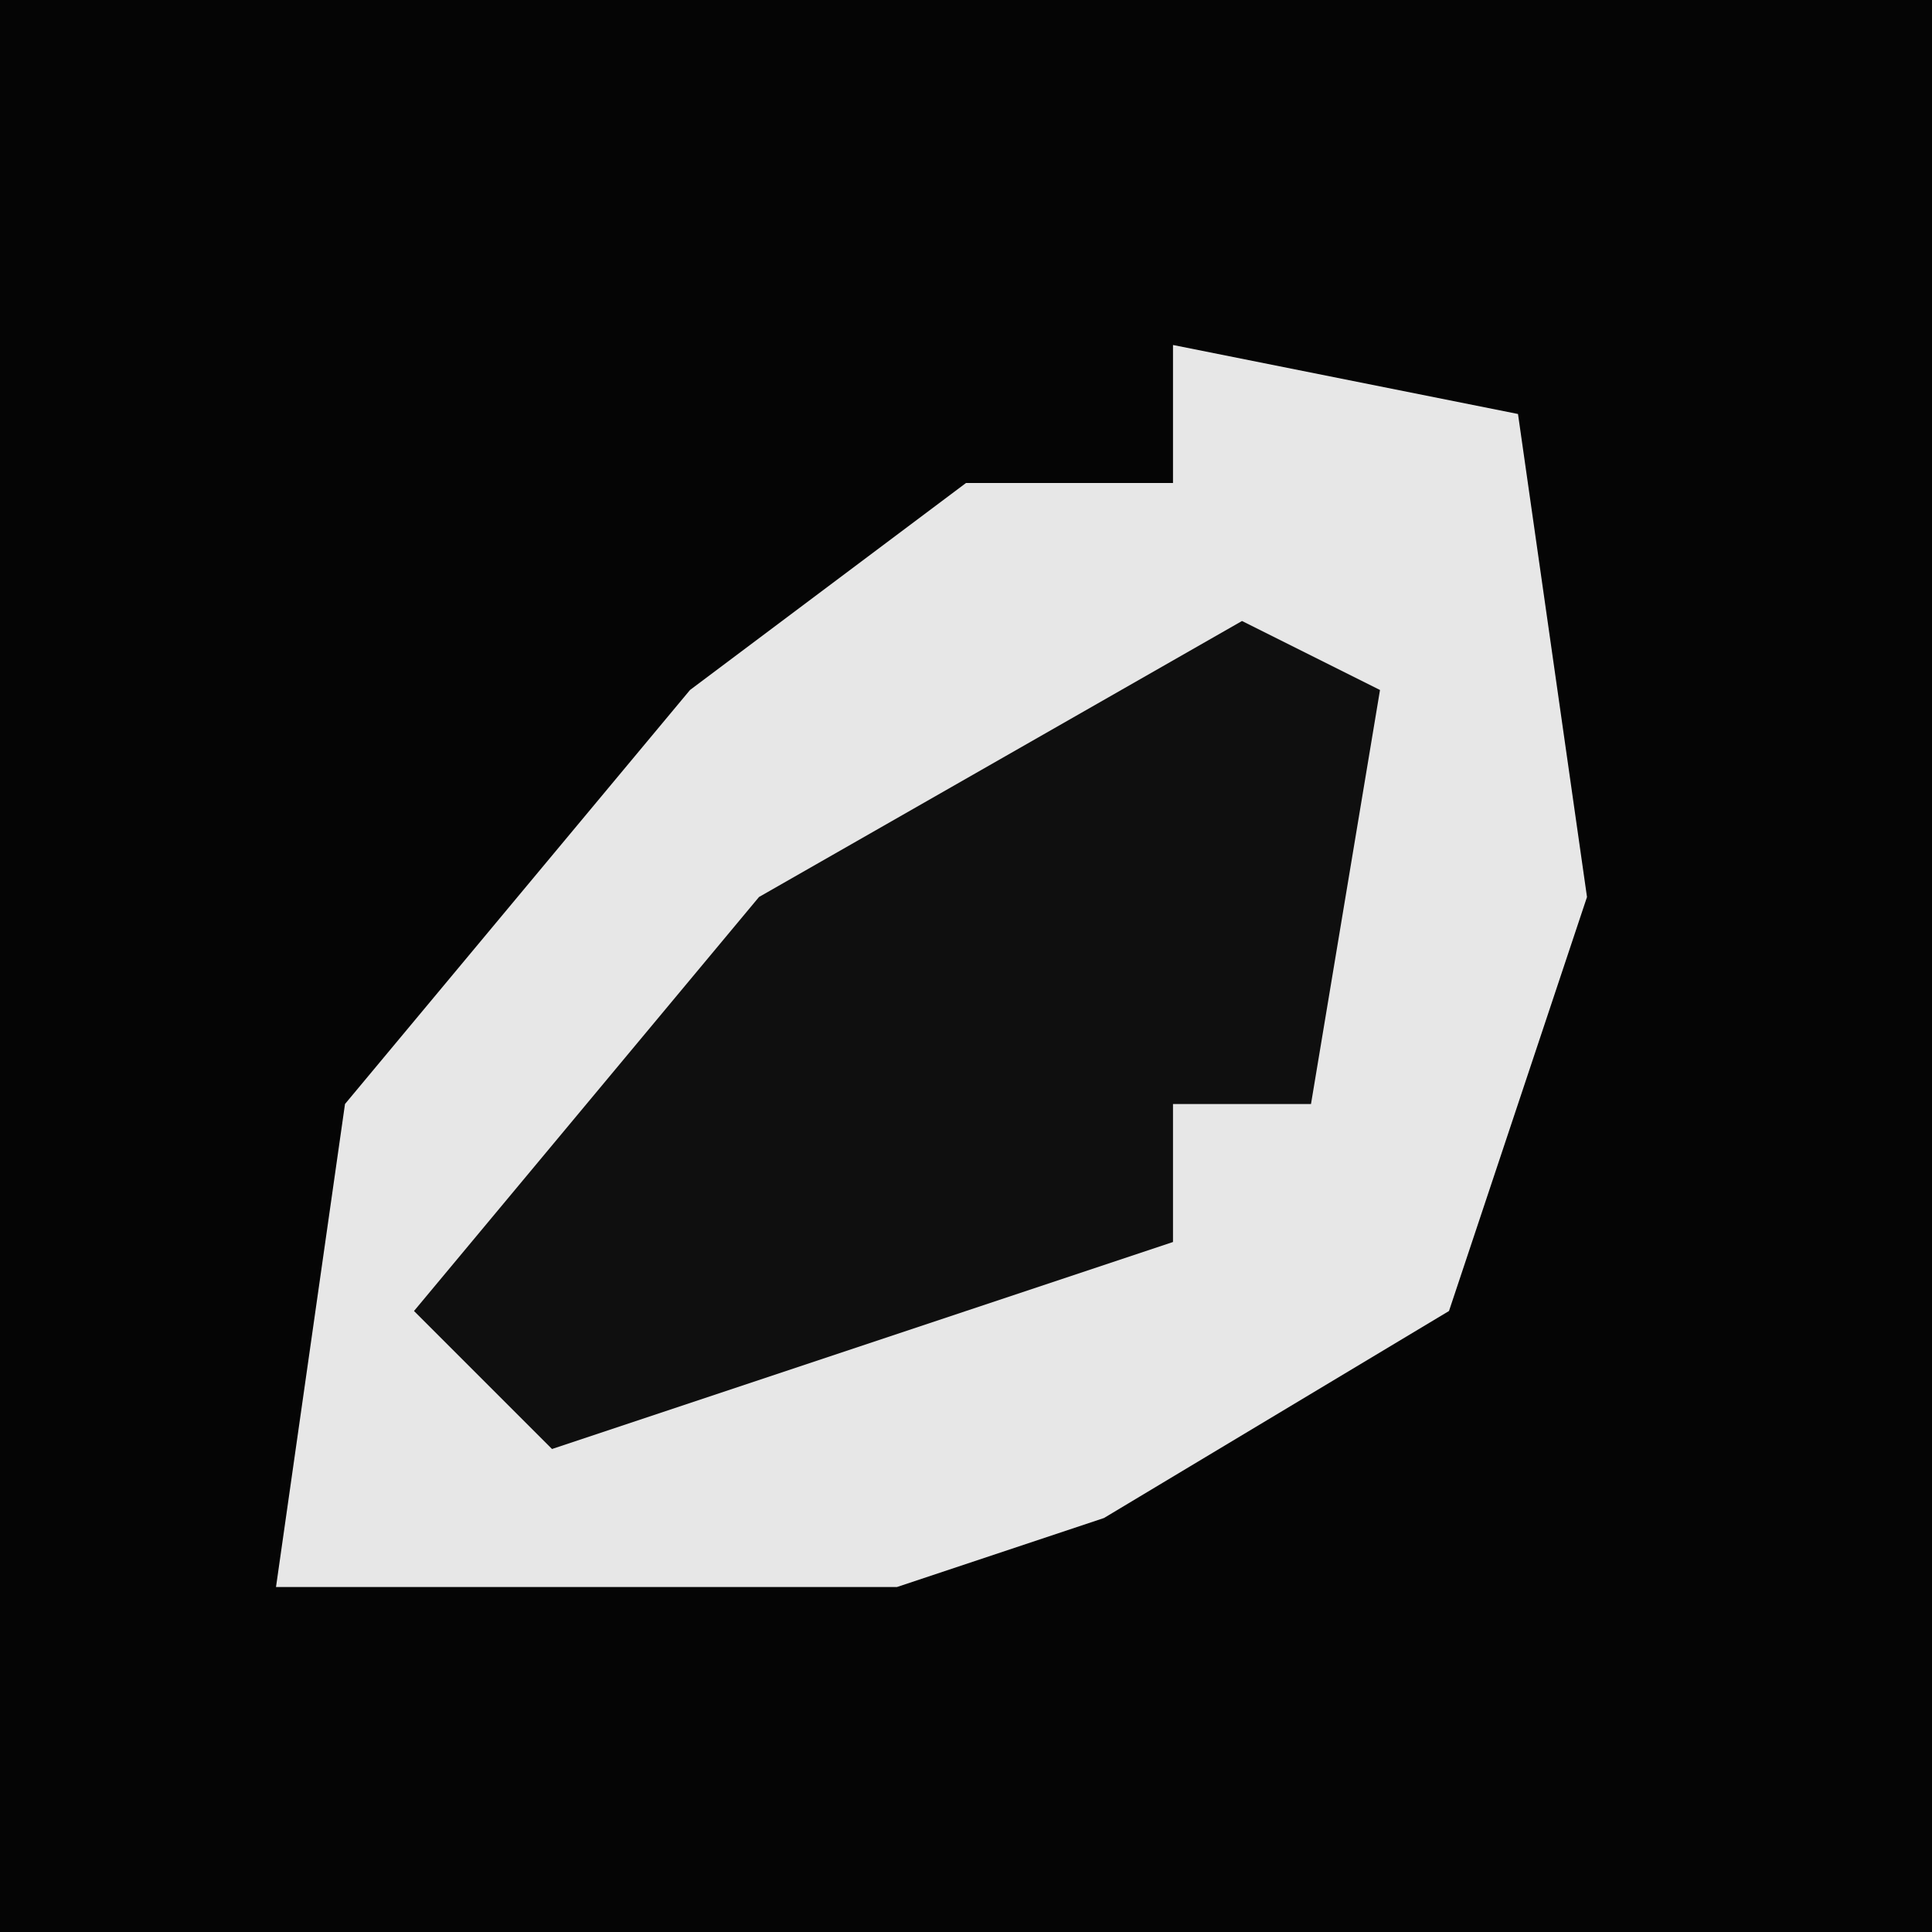 <?xml version="1.0" encoding="UTF-8"?>
<svg version="1.1" xmlns="http://www.w3.org/2000/svg" width="28" height="28">
<path d="M0,0 L28,0 L28,28 L0,28 Z " fill="#050505" transform="translate(0,0)"/>
<path d="M0,0 L5,1 L6,8 L4,14 L-1,17 L-4,18 L-13,18 L-12,11 L-7,5 L-3,2 L0,2 Z " fill="#E7E7E7" transform="translate(17,5)"/>
<path d="M0,0 L2,1 L1,7 L-1,7 L-1,9 L-10,12 L-12,10 L-7,4 Z " fill="#0F0F0F" transform="translate(18,9)"/>
</svg>
